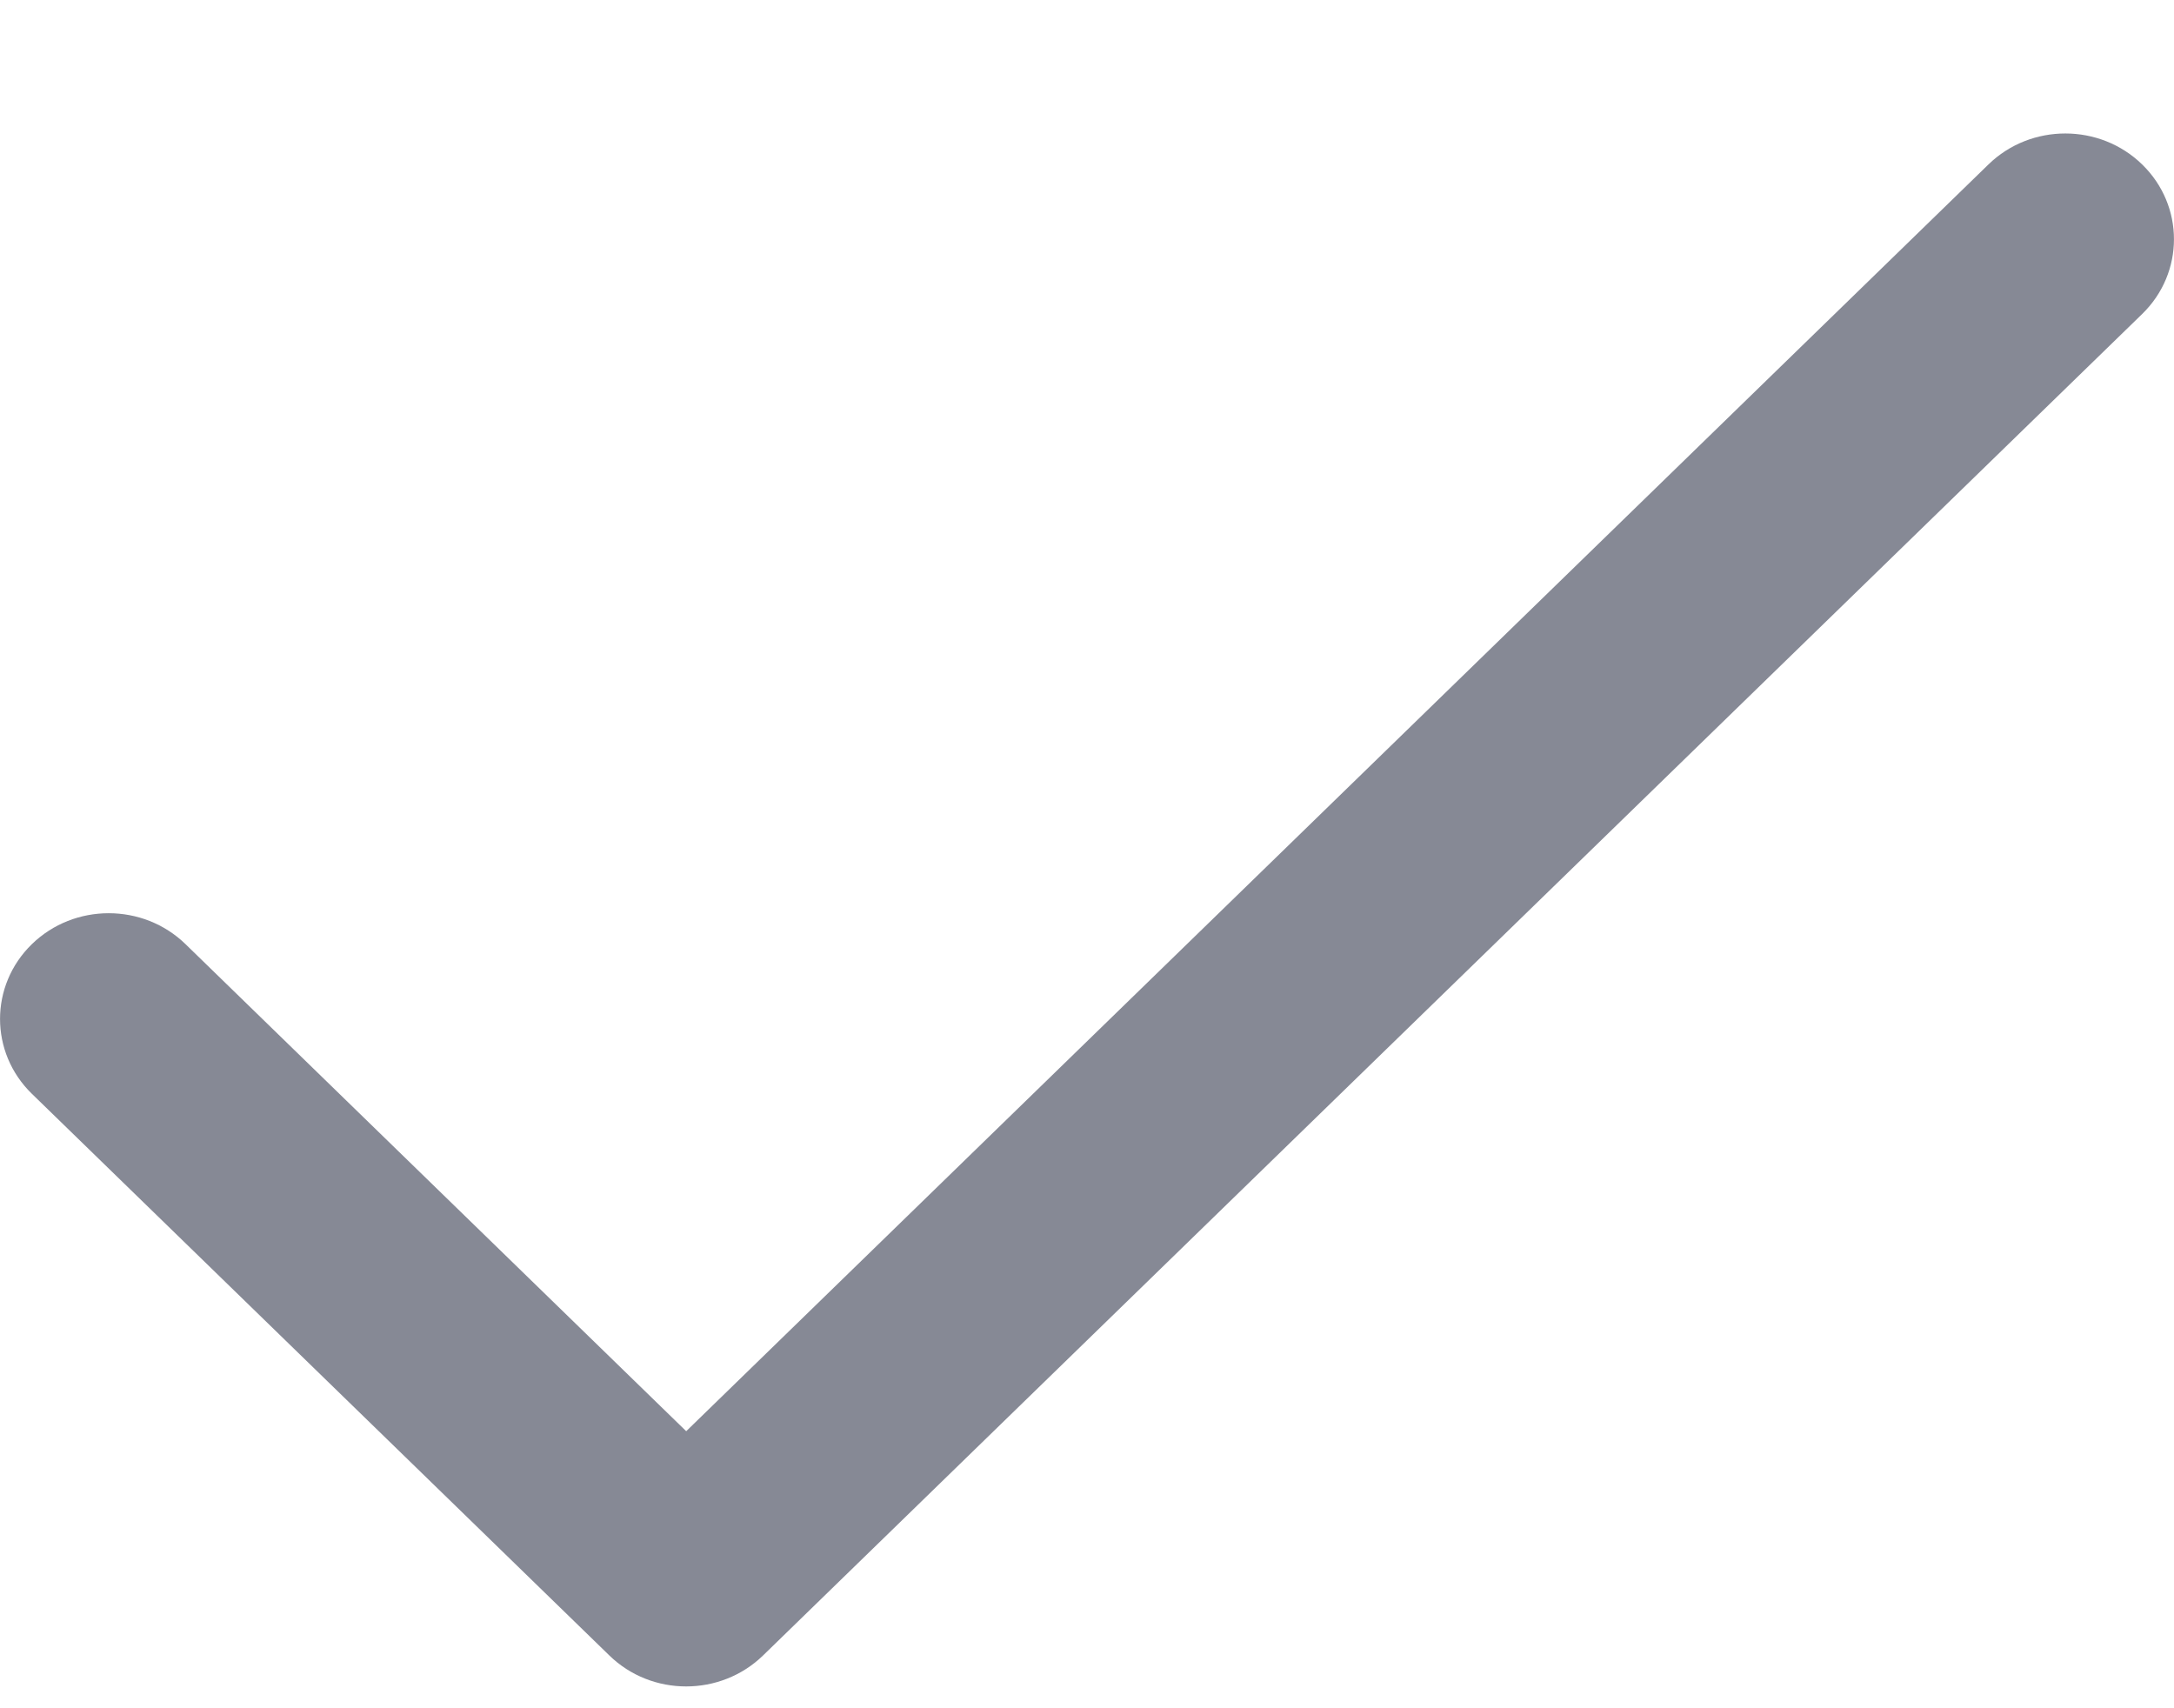<svg width="14" height="11" viewBox="0 0 14 11" fill="none" xmlns="http://www.w3.org/2000/svg">
<path d="M13.795 1.059C13.522 0.793 13.078 0.793 12.805 1.059L4.419 9.216L1.195 6.08C0.922 5.814 0.478 5.814 0.205 6.08C-0.068 6.346 -0.068 6.777 0.205 7.043L3.924 10.66C4.197 10.926 4.64 10.926 4.914 10.66L13.795 2.022C14.068 1.756 14.068 1.325 13.795 1.059Z" fill="#868995"/>
</svg>
